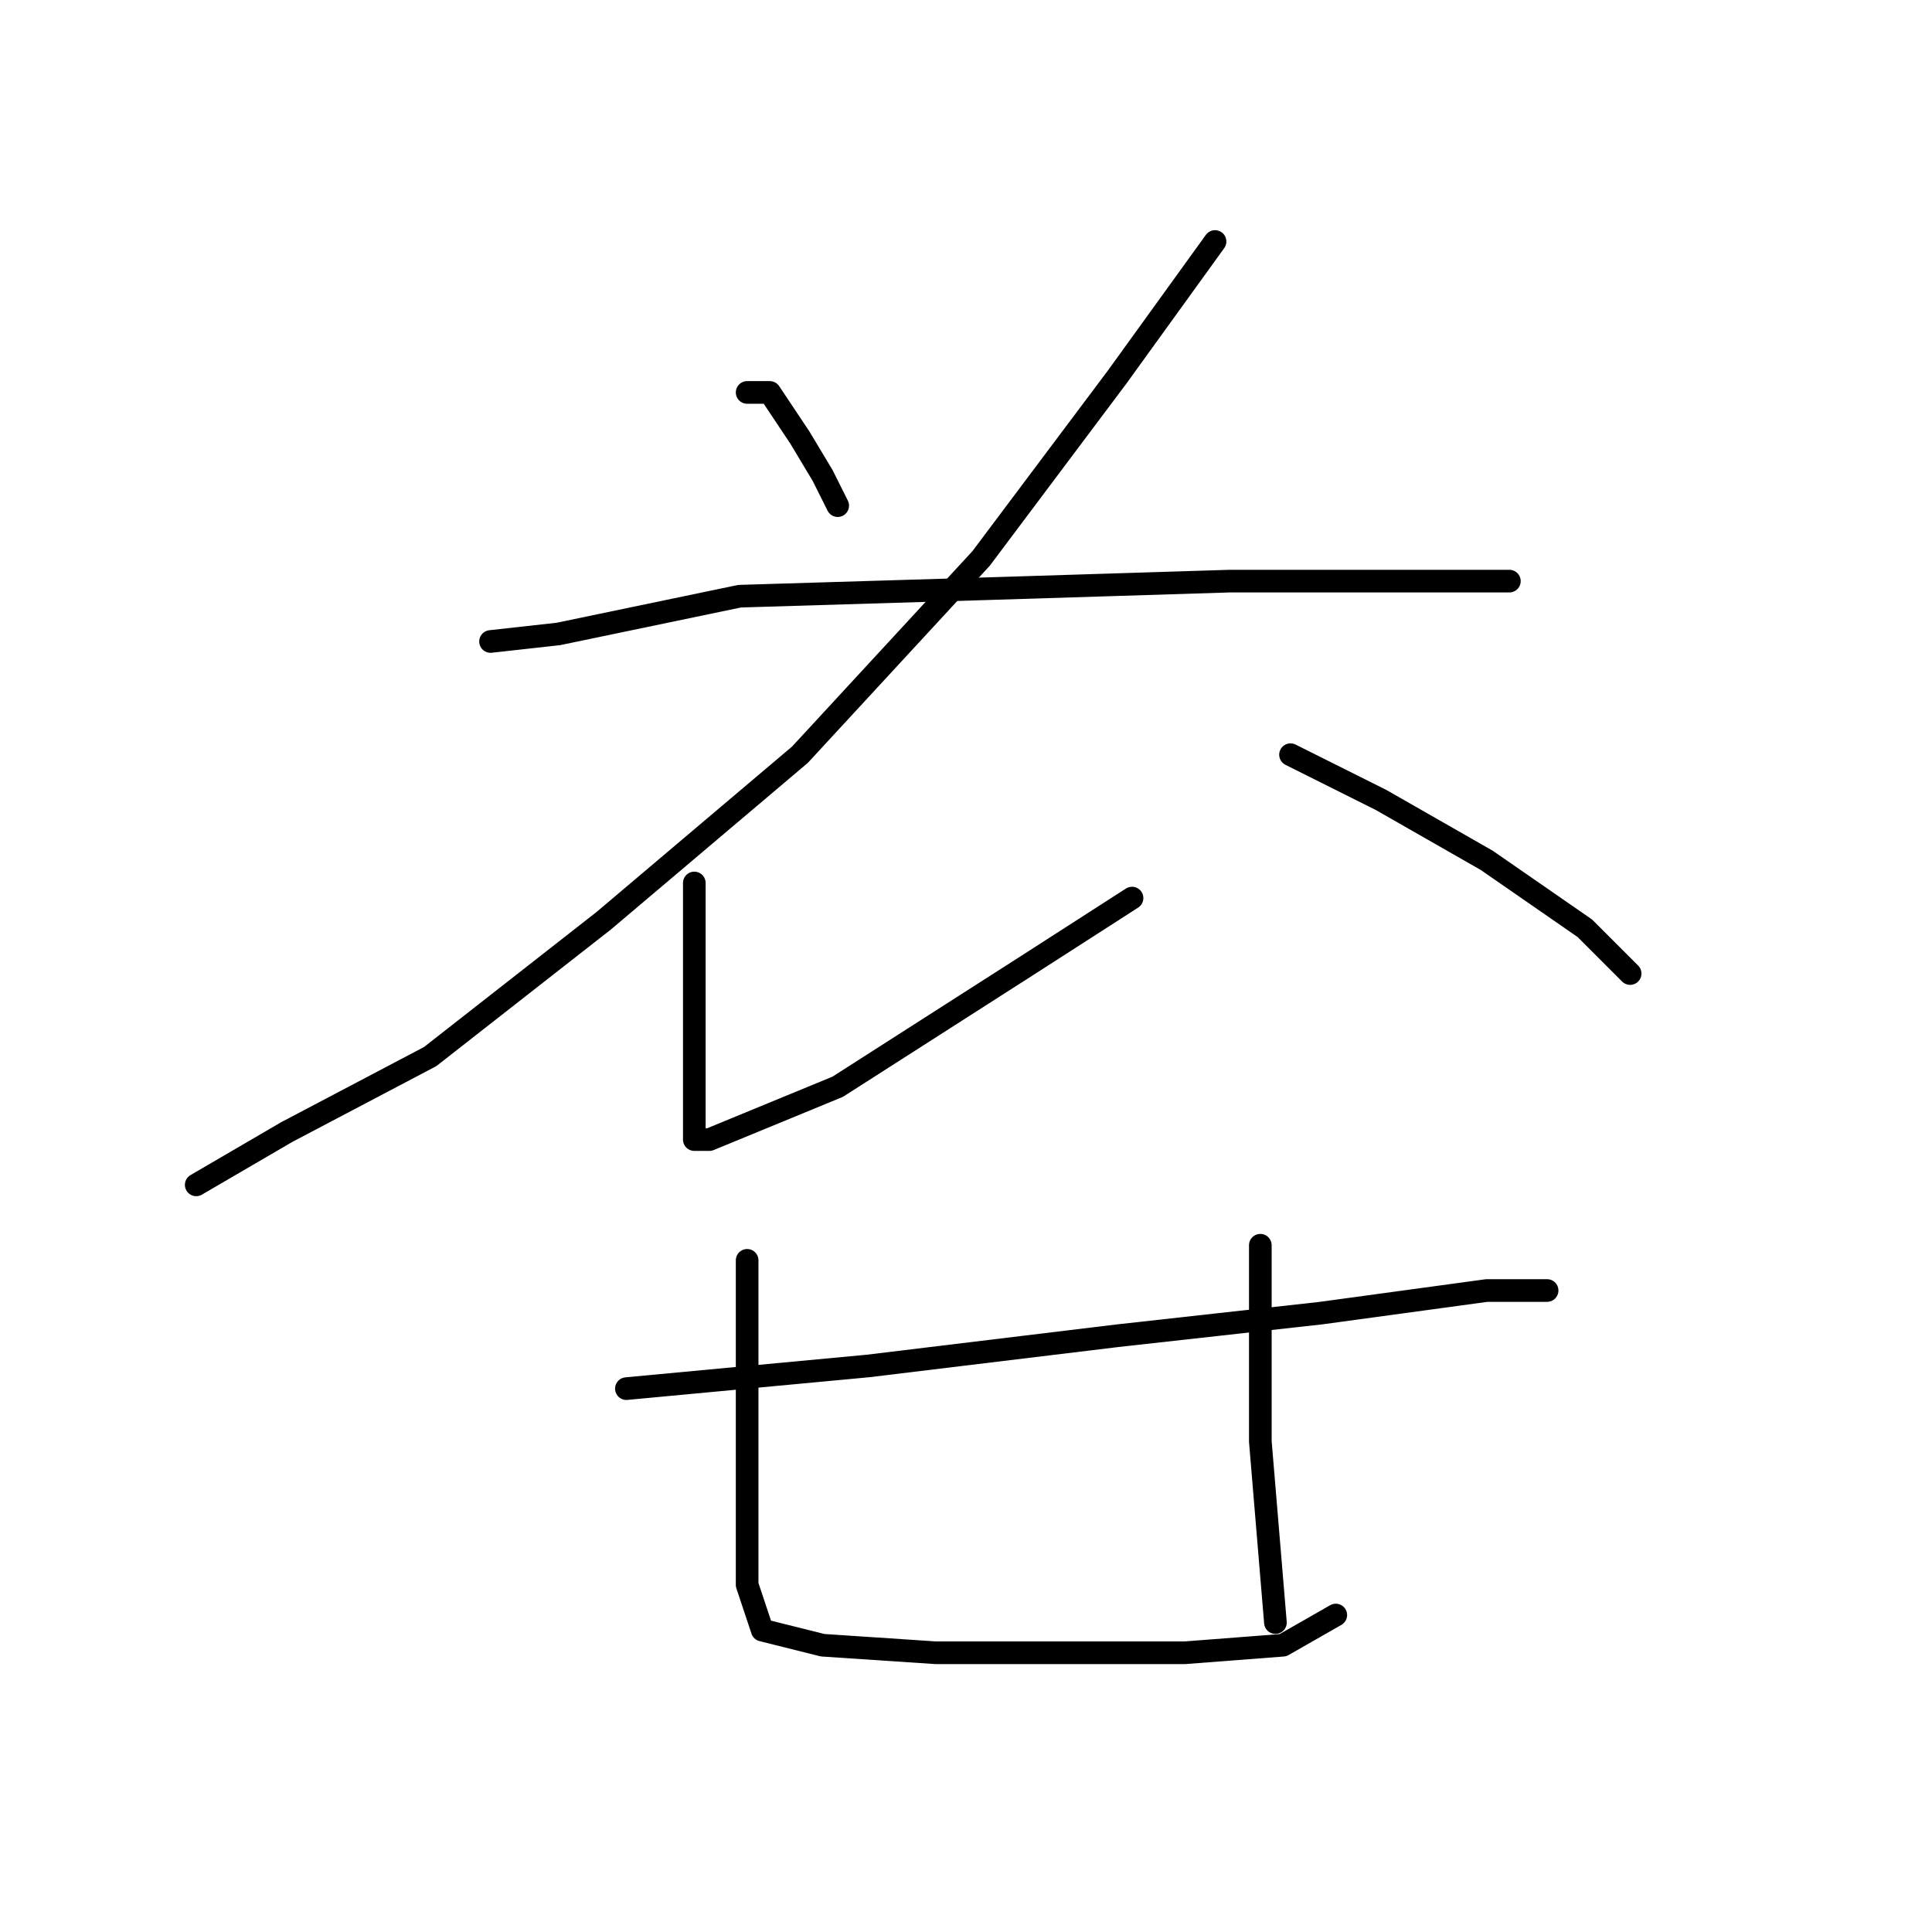 <?xml version="1.0" standalone="no"?>
    <svg width="256" height="256" xmlns="http://www.w3.org/2000/svg" version="1.1">
    <polyline stroke="black" stroke-width="3" stroke-linecap="round" fill="transparent" stroke-linejoin="round" points="99 52 102 52 106 58 109 63 111 67 111 67 " />
        <polyline stroke="black" stroke-width="3" stroke-linecap="round" fill="transparent" stroke-linejoin="round" points="161 32 148 50 130 74 106 100 80 122 57 140 38 150 26 157 26 157 " />
        <polyline stroke="black" stroke-width="3" stroke-linecap="round" fill="transparent" stroke-linejoin="round" points="65 85 74 84 98 79 131 78 163 77 187 77 200 77 200 77 " />
        <polyline stroke="black" stroke-width="3" stroke-linecap="round" fill="transparent" stroke-linejoin="round" points="92 117 92 131 92 144 92 150 92 151 94 151 111 144 136 128 150 119 150 119 " />
        <polyline stroke="black" stroke-width="3" stroke-linecap="round" fill="transparent" stroke-linejoin="round" points="171 100 183 106 197 114 210 123 216 129 216 129 " />
        <polyline stroke="black" stroke-width="3" stroke-linecap="round" fill="transparent" stroke-linejoin="round" points="83 184 115 181 148 177 175 174 197 171 205 171 205 171 " />
        <polyline stroke="black" stroke-width="3" stroke-linecap="round" fill="transparent" stroke-linejoin="round" points="99 167 99 175 99 189 99 202 99 210 101 216 109 218 124 219 140 219 157 219 170 218 177 214 177 214 " />
        <polyline stroke="black" stroke-width="3" stroke-linecap="round" fill="transparent" stroke-linejoin="round" points="167 165 167 172 167 191 169 215 169 215 " />
        </svg>